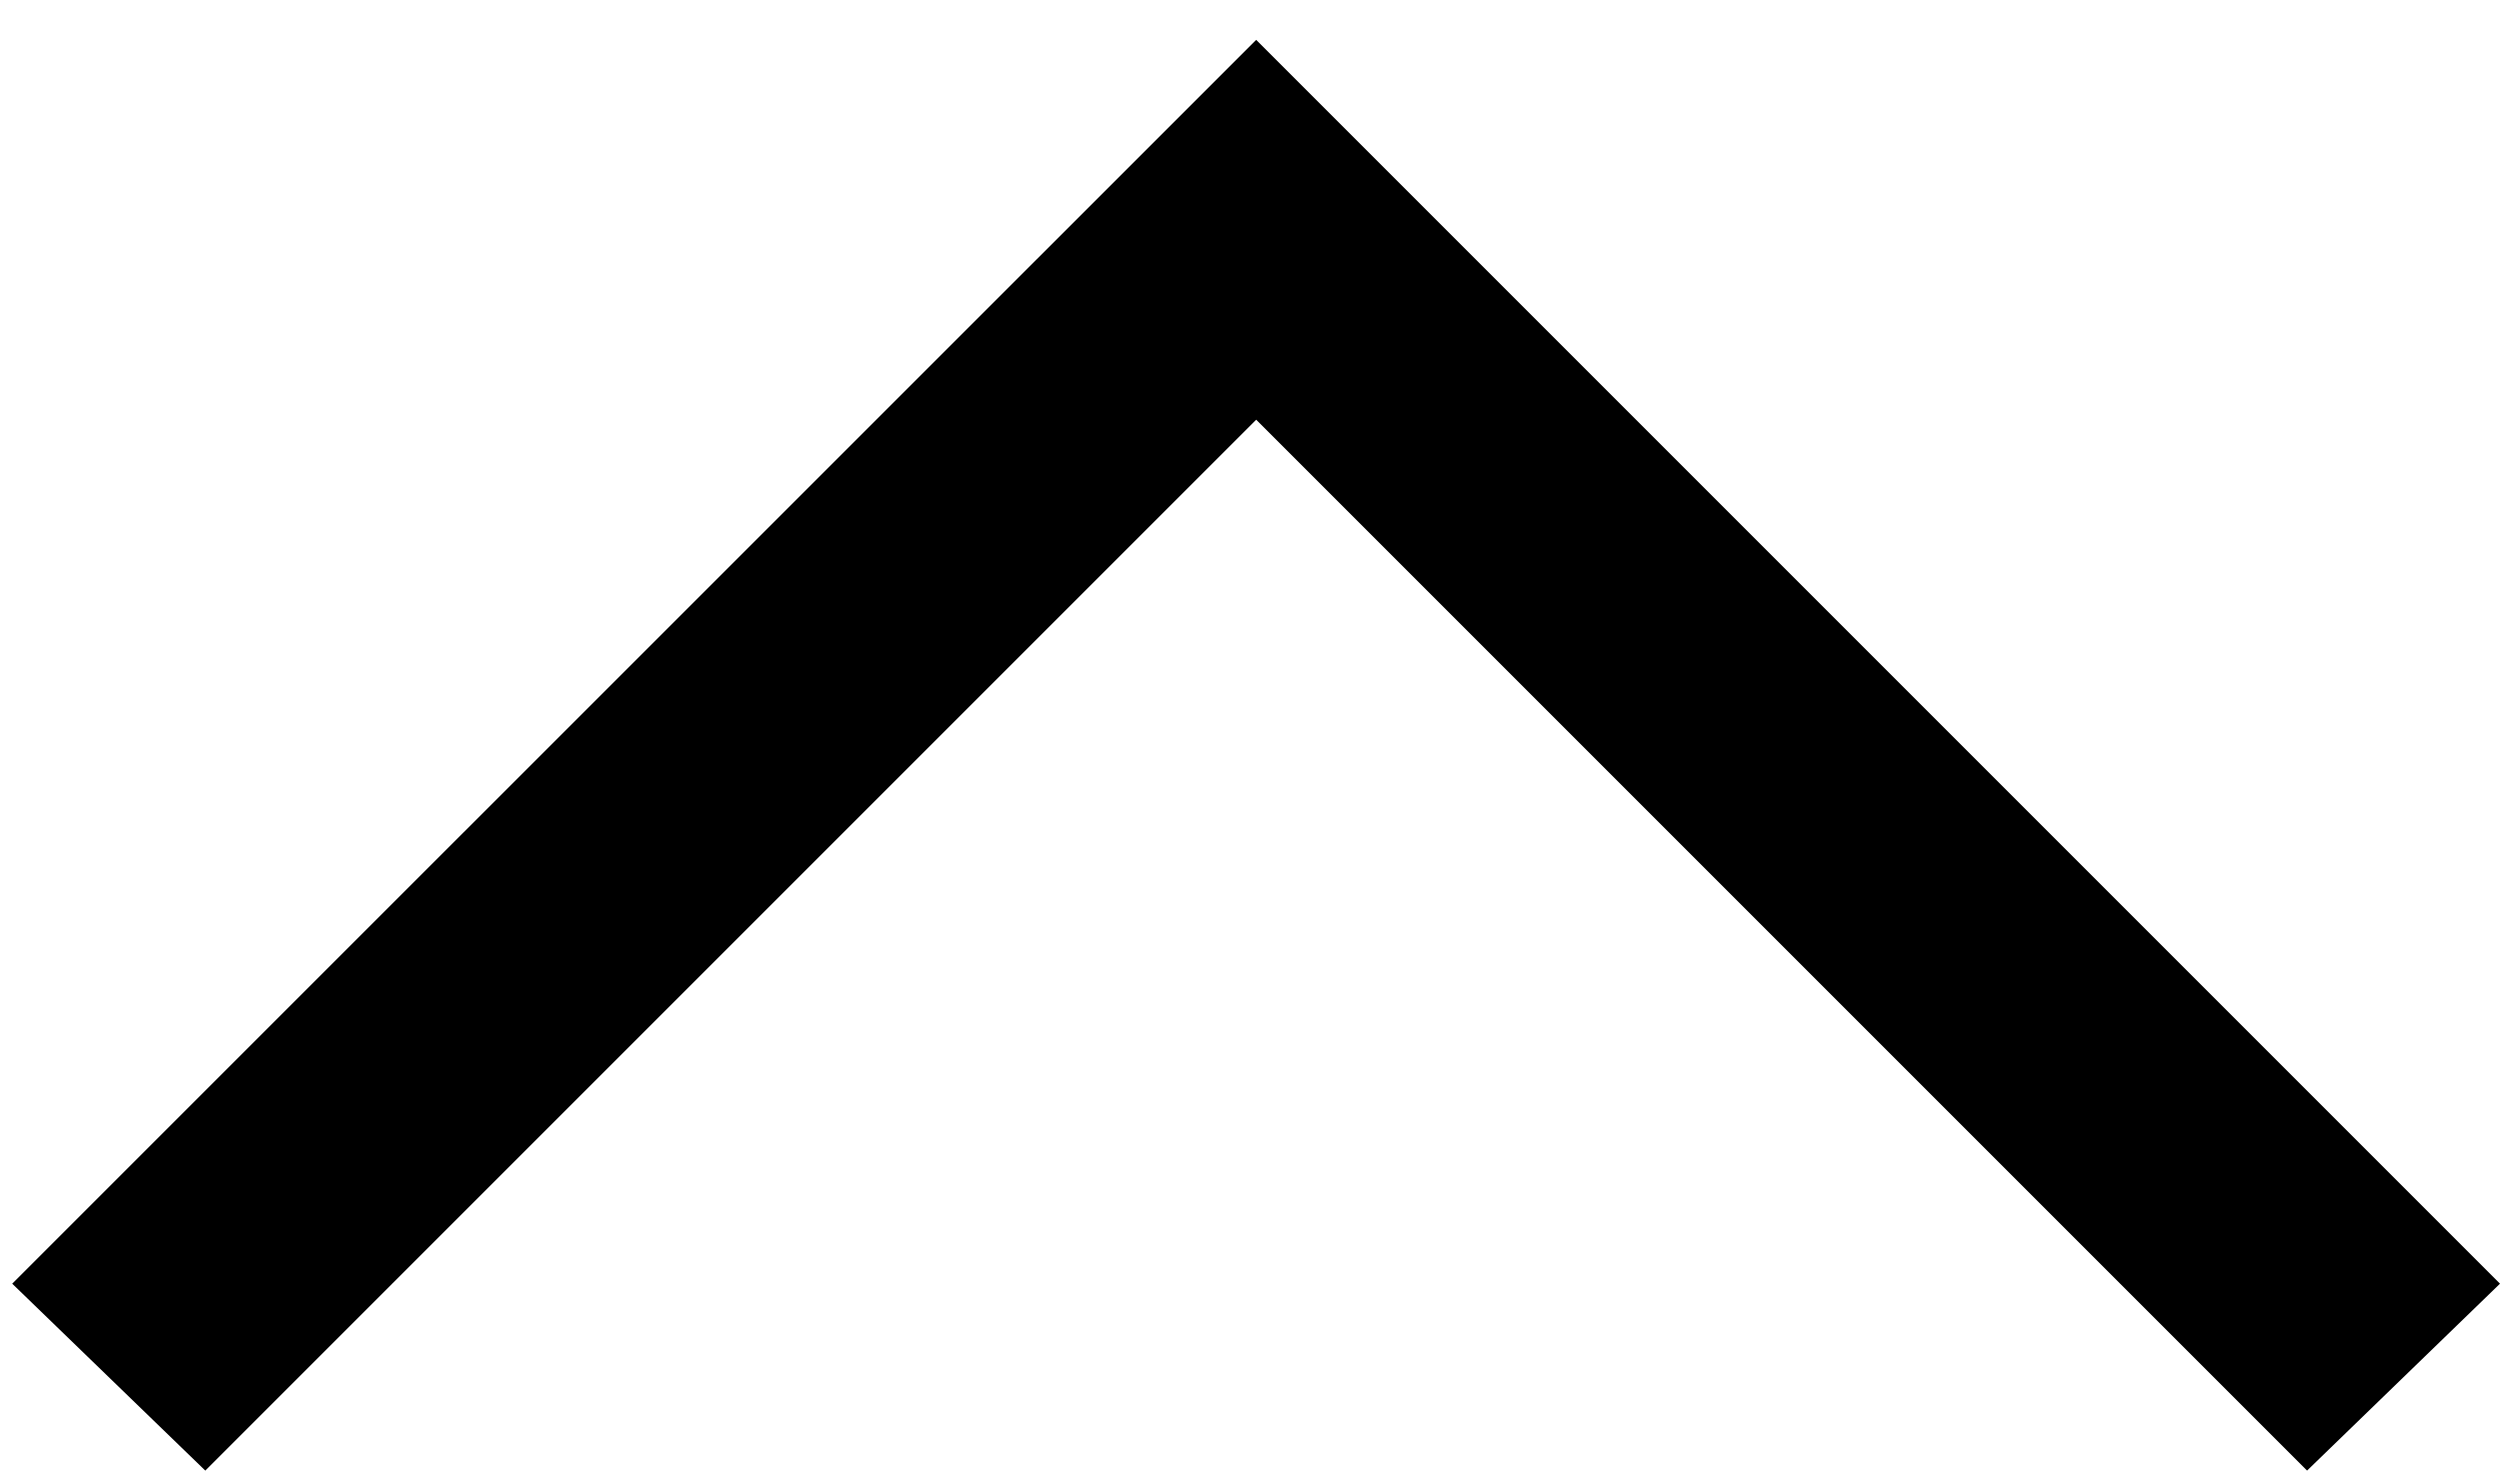<svg width="17" height="10" viewBox="0 0 17 10" fill="none" xmlns="http://www.w3.org/2000/svg">
<path d="M0.083 8.729L8.542 0.271L17 8.729L15.688 10L8.542 2.854L1.396 10L0.083 8.729Z" fill="black"/>
</svg>
